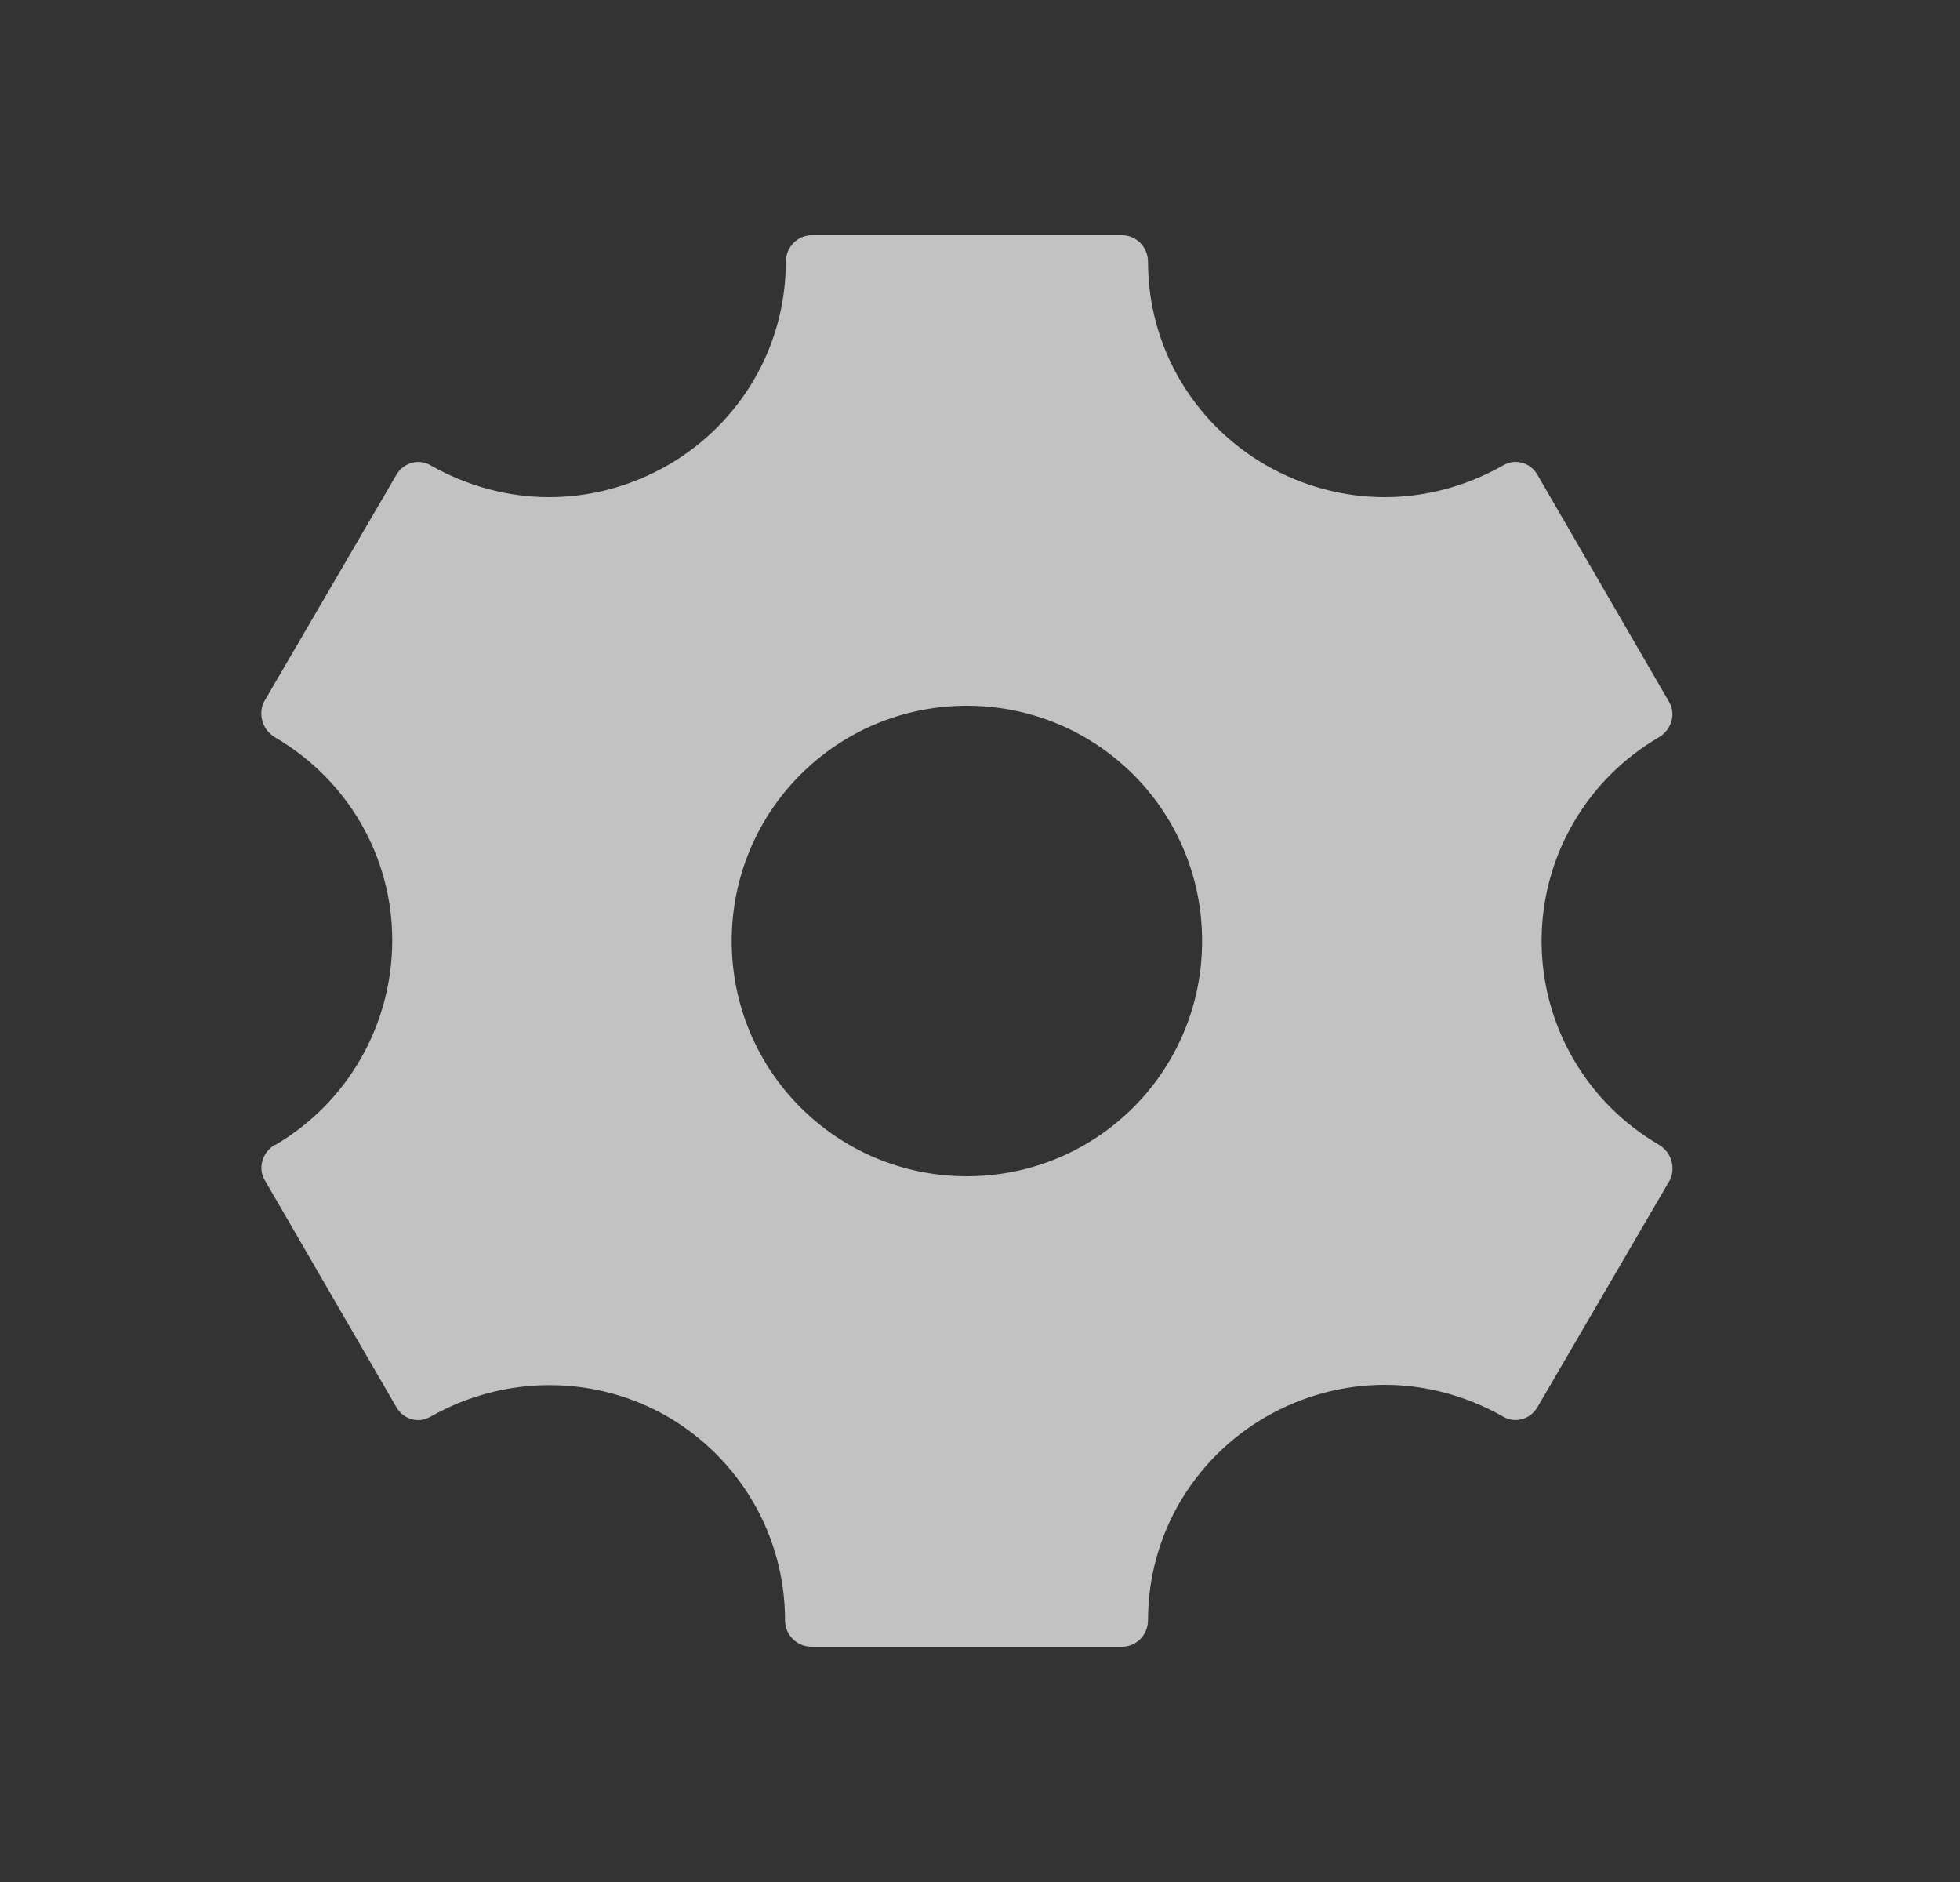 <svg width="25" height="24" viewBox="0 0 25 24" fill="none" xmlns="http://www.w3.org/2000/svg">
<rect x="0" y="0" width="25" height="24" fill="#333333" stroke="none"/>
<path d="M21.163 14.6C20.233 14.06 19.663 13.07 19.663 12C19.663 10.93 20.233 9.94 21.163 9.4C21.323 9.3 21.383 9.1 21.283 8.94L19.613 6.06C19.553 5.95 19.443 5.89 19.333 5.89C19.273 5.89 19.213 5.91 19.163 5.94C18.703 6.2 18.183 6.34 17.663 6.34C17.133 6.34 16.613 6.2 16.143 5.93C15.213 5.39 14.643 4.41 14.643 3.34C14.643 3.15 14.493 3 14.313 3H10.353C10.173 3 10.023 3.15 10.023 3.34C10.023 4.41 9.453 5.39 8.523 5.93C8.053 6.2 7.533 6.34 7.003 6.34C6.483 6.34 5.963 6.2 5.503 5.94C5.343 5.84 5.143 5.9 5.053 6.06L3.373 8.94C3.343 8.99 3.333 9.05 3.333 9.1C3.333 9.22 3.393 9.33 3.503 9.4C4.433 9.94 5.003 10.92 5.003 11.99C5.003 13.07 4.433 14.06 3.513 14.6H3.503C3.343 14.7 3.283 14.9 3.383 15.06L5.053 17.94C5.113 18.05 5.223 18.11 5.333 18.11C5.393 18.11 5.453 18.09 5.503 18.06C6.443 17.53 7.593 17.53 8.523 18.07C9.443 18.61 10.013 19.59 10.013 20.66C10.013 20.85 10.163 21 10.353 21H14.313C14.493 21 14.643 20.85 14.643 20.66C14.643 19.59 15.213 18.61 16.143 18.07C16.613 17.8 17.133 17.66 17.663 17.66C18.183 17.66 18.703 17.8 19.163 18.06C19.323 18.16 19.523 18.1 19.613 17.94L21.293 15.06C21.323 15.01 21.333 14.95 21.333 14.9C21.333 14.78 21.273 14.67 21.163 14.6ZM12.333 15C10.673 15 9.333 13.66 9.333 12C9.333 10.34 10.673 9 12.333 9C13.993 9 15.333 10.34 15.333 12C15.333 13.66 13.993 15 12.333 15Z" fill="white" fill-opacity="0.7"/>
</svg>
